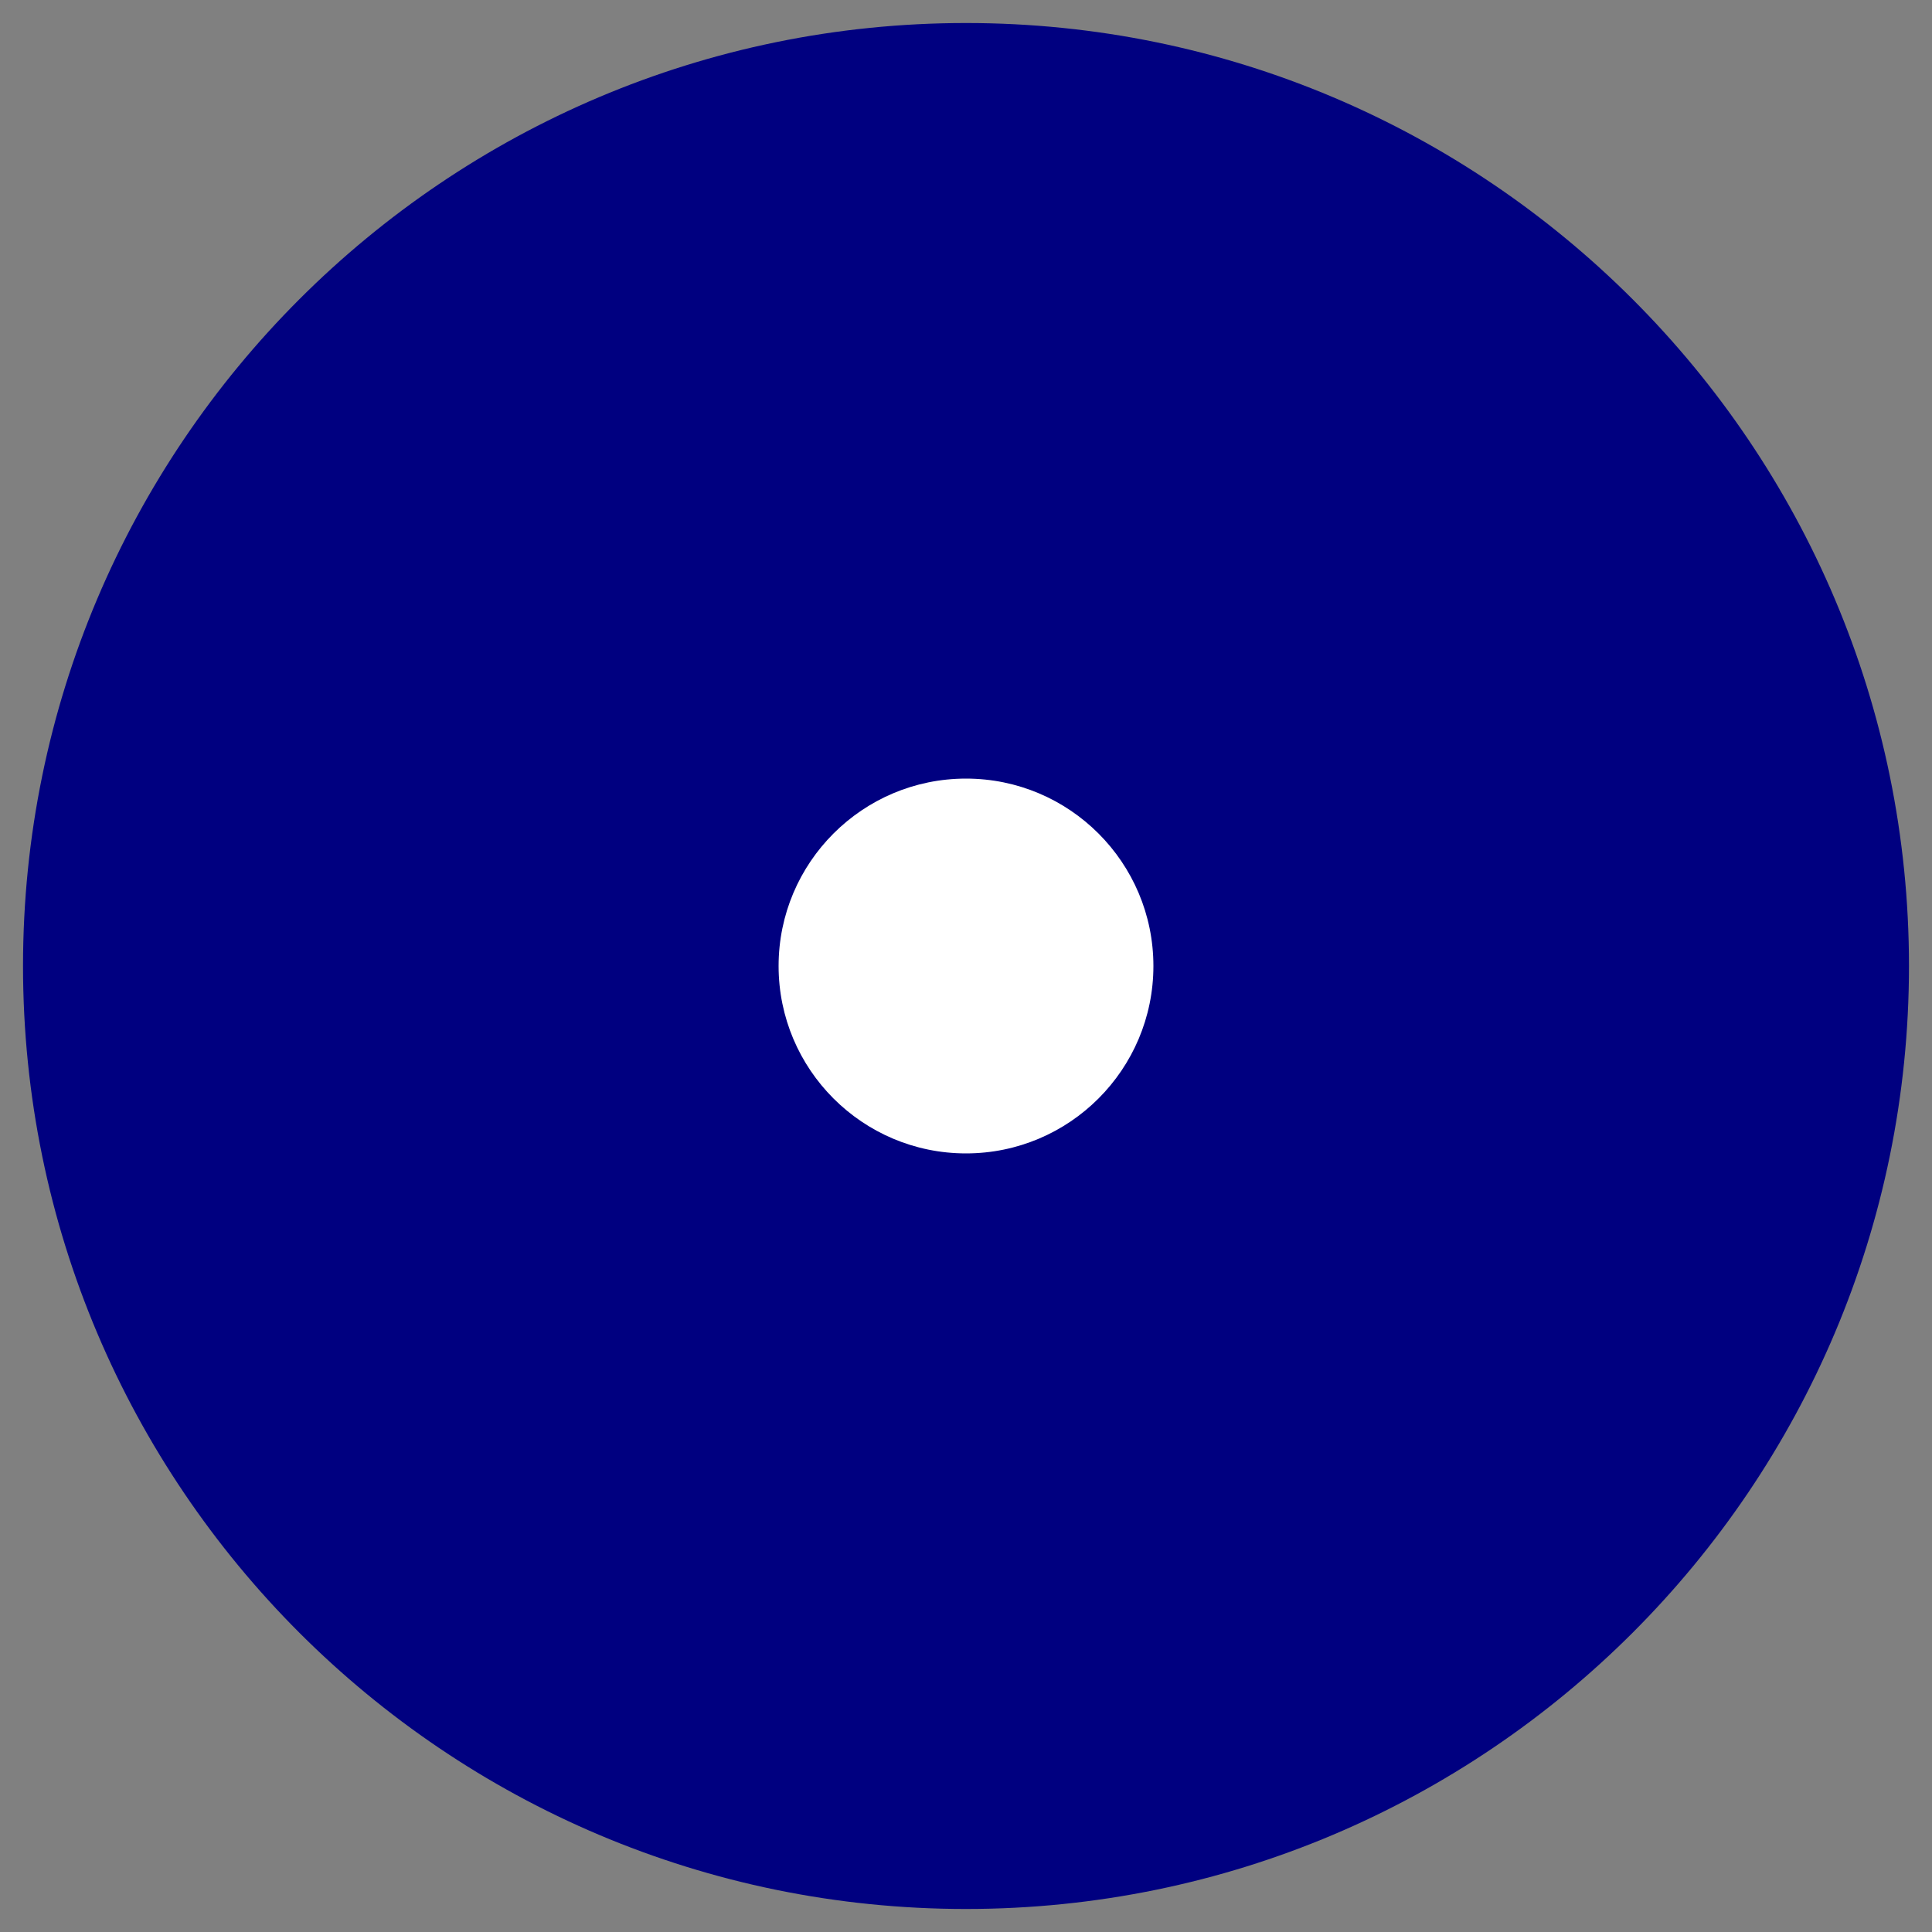 <?xml version="1.0" encoding="UTF-8" standalone="no" ?>
<!DOCTYPE svg PUBLIC "-//W3C//DTD SVG 1.1//EN" "http://www.w3.org/Graphics/SVG/1.1/DTD/svg11.dtd">
<svg xmlns="http://www.w3.org/2000/svg" xmlns:xlink="http://www.w3.org/1999/xlink" version="1.1" width="100" height="100" viewBox="0 0 500 500" xml:space="preserve">
<rect x="0" y="0" width="500" height="500" fill="#808080" stroke="none"/>
<desc>Created with Fabric.js 4.6.0</desc>
<defs>
</defs>
<g transform="matrix(2.02 0 0 2.02 250 250)" id="0xul5NDCRLVCpgredtmoc"  >
<path style="stroke: rgb(202,2,13); stroke-width: 0; stroke-dasharray: none; stroke-linecap: butt; stroke-dashoffset: 0; stroke-linejoin: miter; stroke-miterlimit: 4; fill: rgb(0,0,128); fill-rule: nonzero; opacity: 1;" vector-effect="non-scaling-stroke"  transform=" translate(0, 0)" d="M 0 -120.813 C 66.689 -120.813 120.813 -66.689 120.813 0 C 120.813 66.689 66.689 120.813 0 120.813 C -66.689 120.813 -120.813 66.689 -120.813 0 C -120.813 -66.689 -66.689 -120.813 0 -120.813 z" stroke-linecap="round" />
</g>
<g transform="matrix(1 0 0 1 250 250)" id="QesE1ilHjbZVWZ5IkOPpT"  >
<path style="stroke: rgb(154,181,198); stroke-width: 0; stroke-dasharray: none; stroke-linecap: butt; stroke-dashoffset: 0; stroke-linejoin: miter; stroke-miterlimit: 4; fill: rgb(255,255,255); fill-rule: nonzero; opacity: 1;" vector-effect="non-scaling-stroke"  transform=" translate(-48.5, -48.5)" d="M 48.5 0 C 75.272 0 97 21.728 97 48.5 C 97 75.272 75.272 97 48.5 97 C 21.728 97 0 75.272 0 48.5 C 0 21.728 21.728 0 48.5 0 z" stroke-linecap="round" />
</g>
</svg>
